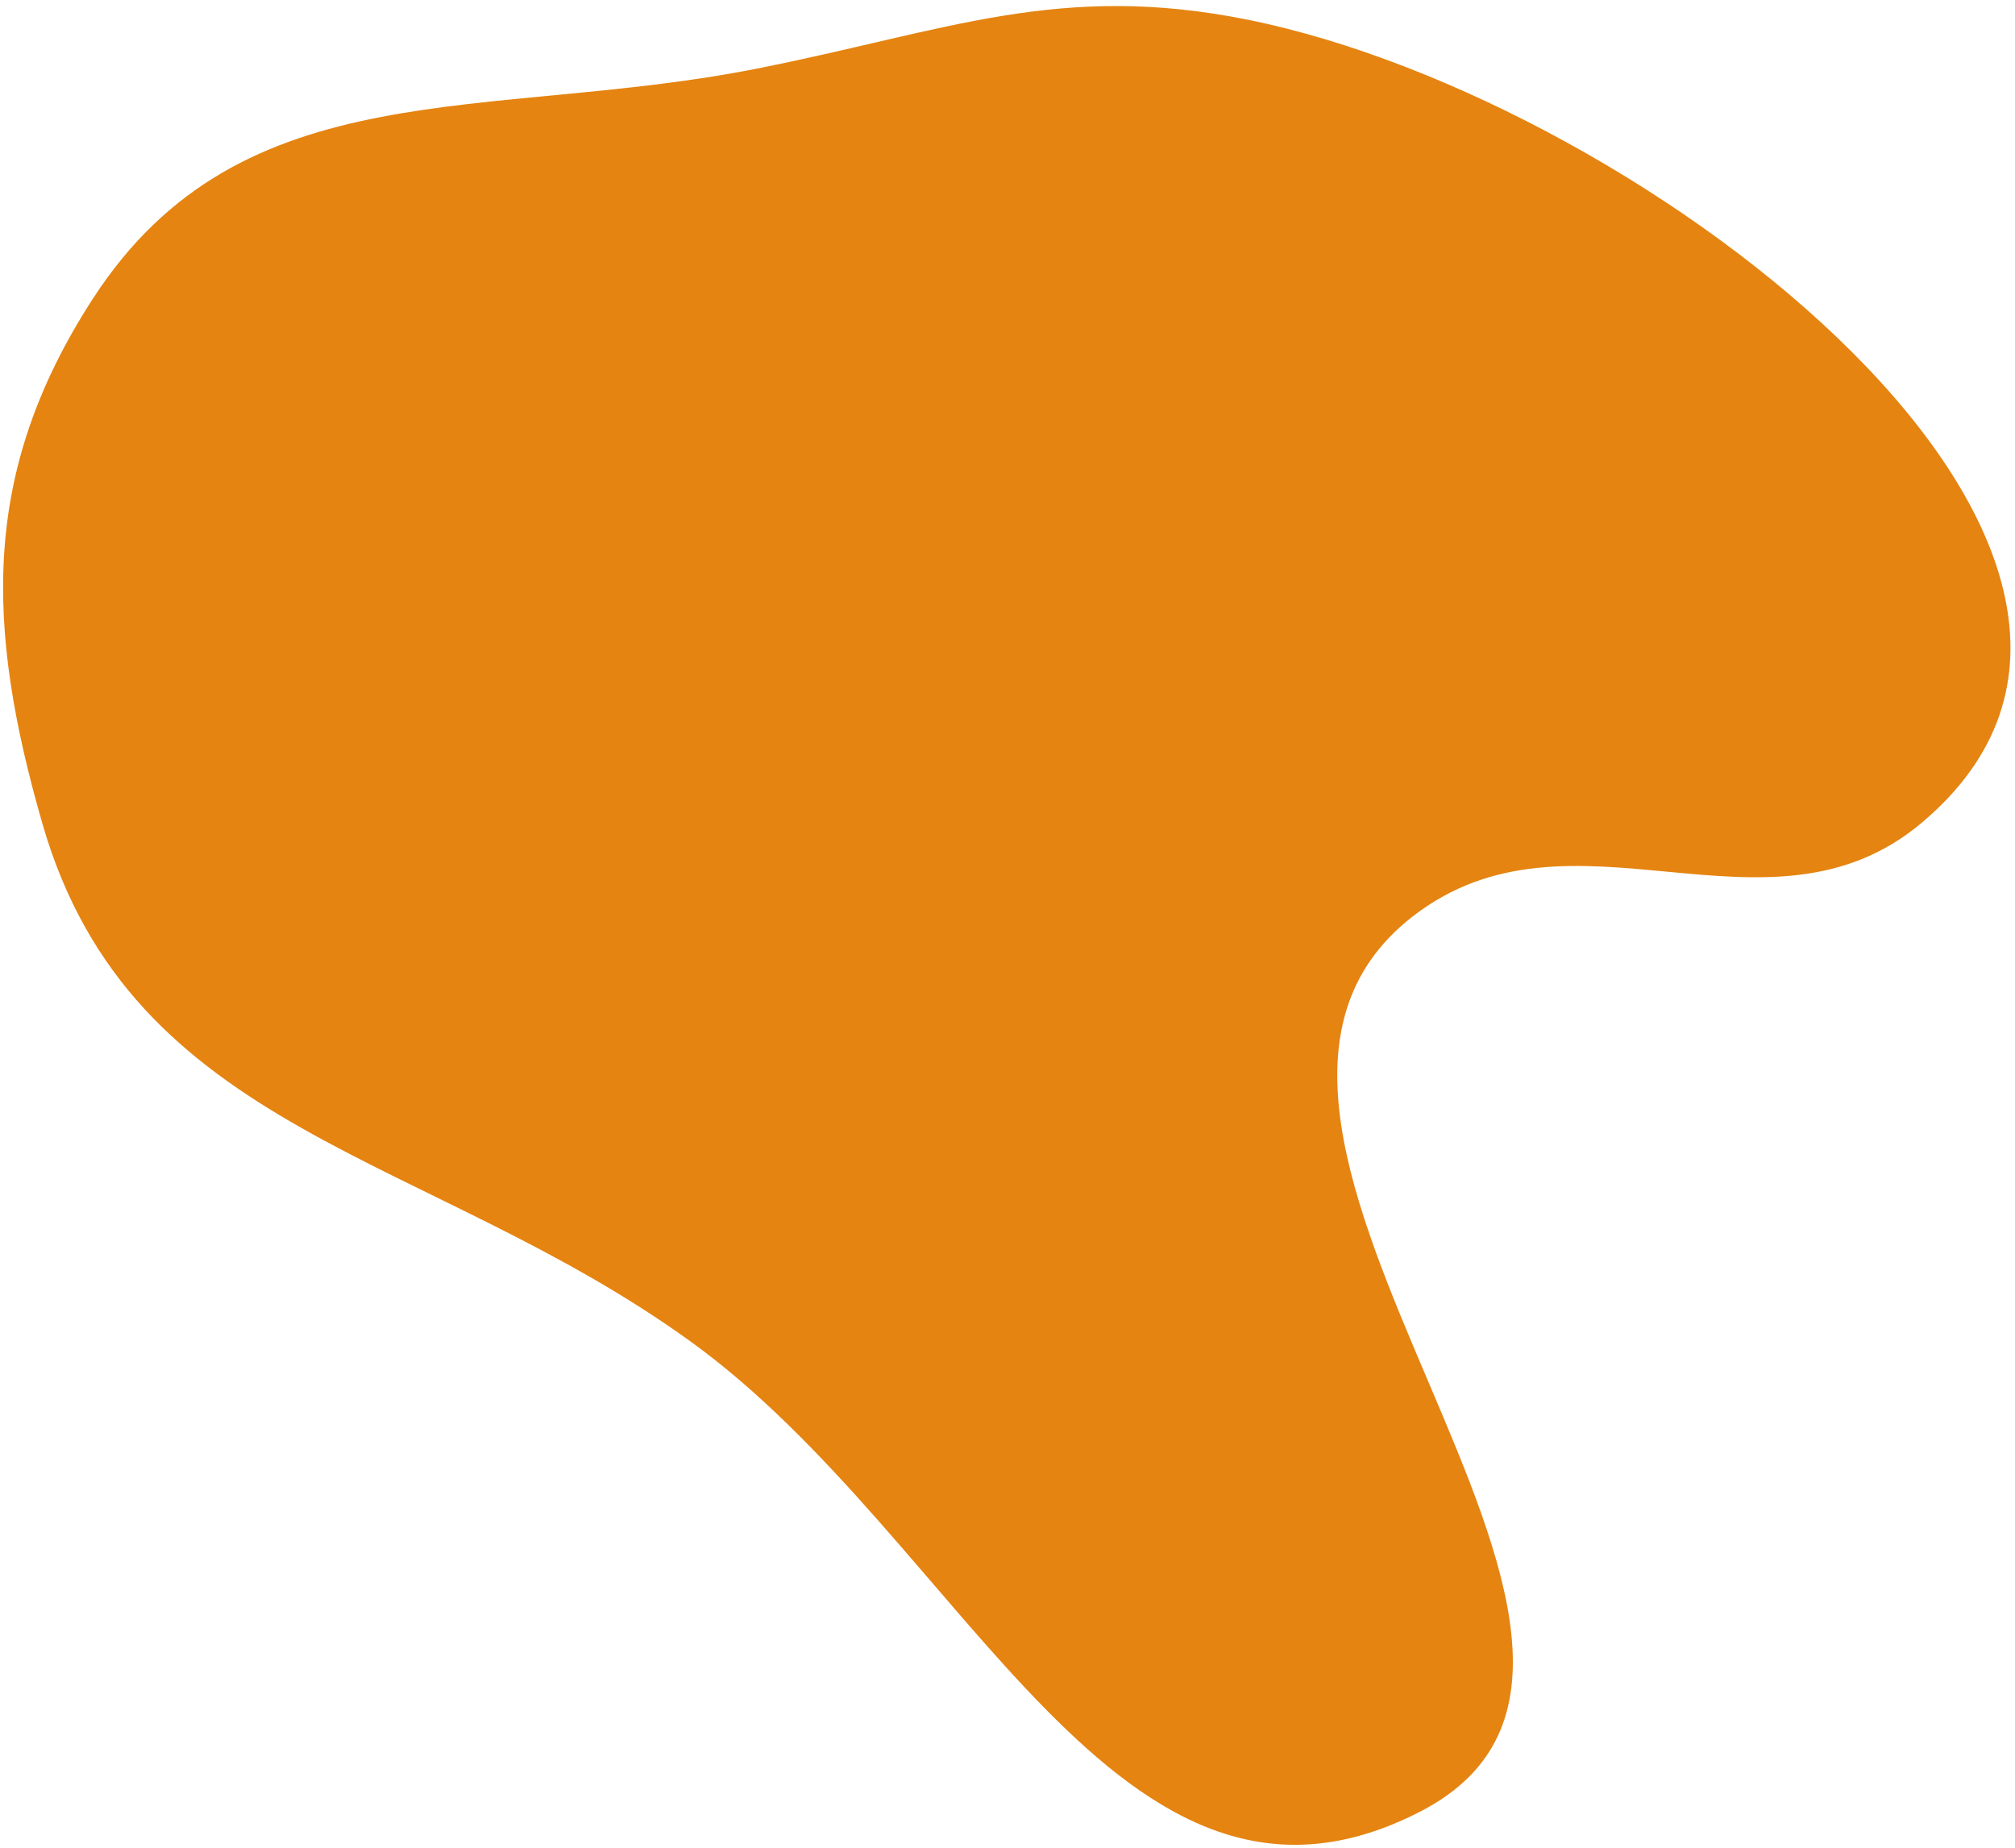 <svg width="266" height="244" viewBox="0 0 266 244" fill="none" xmlns="http://www.w3.org/2000/svg">
<path d="M164.738 2.608C139.812 -2.421 124.898 4.11 99.965 9.049C64.415 16.09 31.996 8.996 12.281 39.404C-2.501 62.202 -1.938 82.557 5.583 108.69C17.405 149.763 56.394 152.043 91.066 177.034C127.411 203.231 147.728 259.67 187.509 239.155C228.485 218.023 150.077 149.326 186.462 121.012C207.54 104.611 233.309 125.809 253.724 108.591C294.992 73.786 217.685 13.29 164.738 2.608Z" fill="#E58411"/>
</svg>
